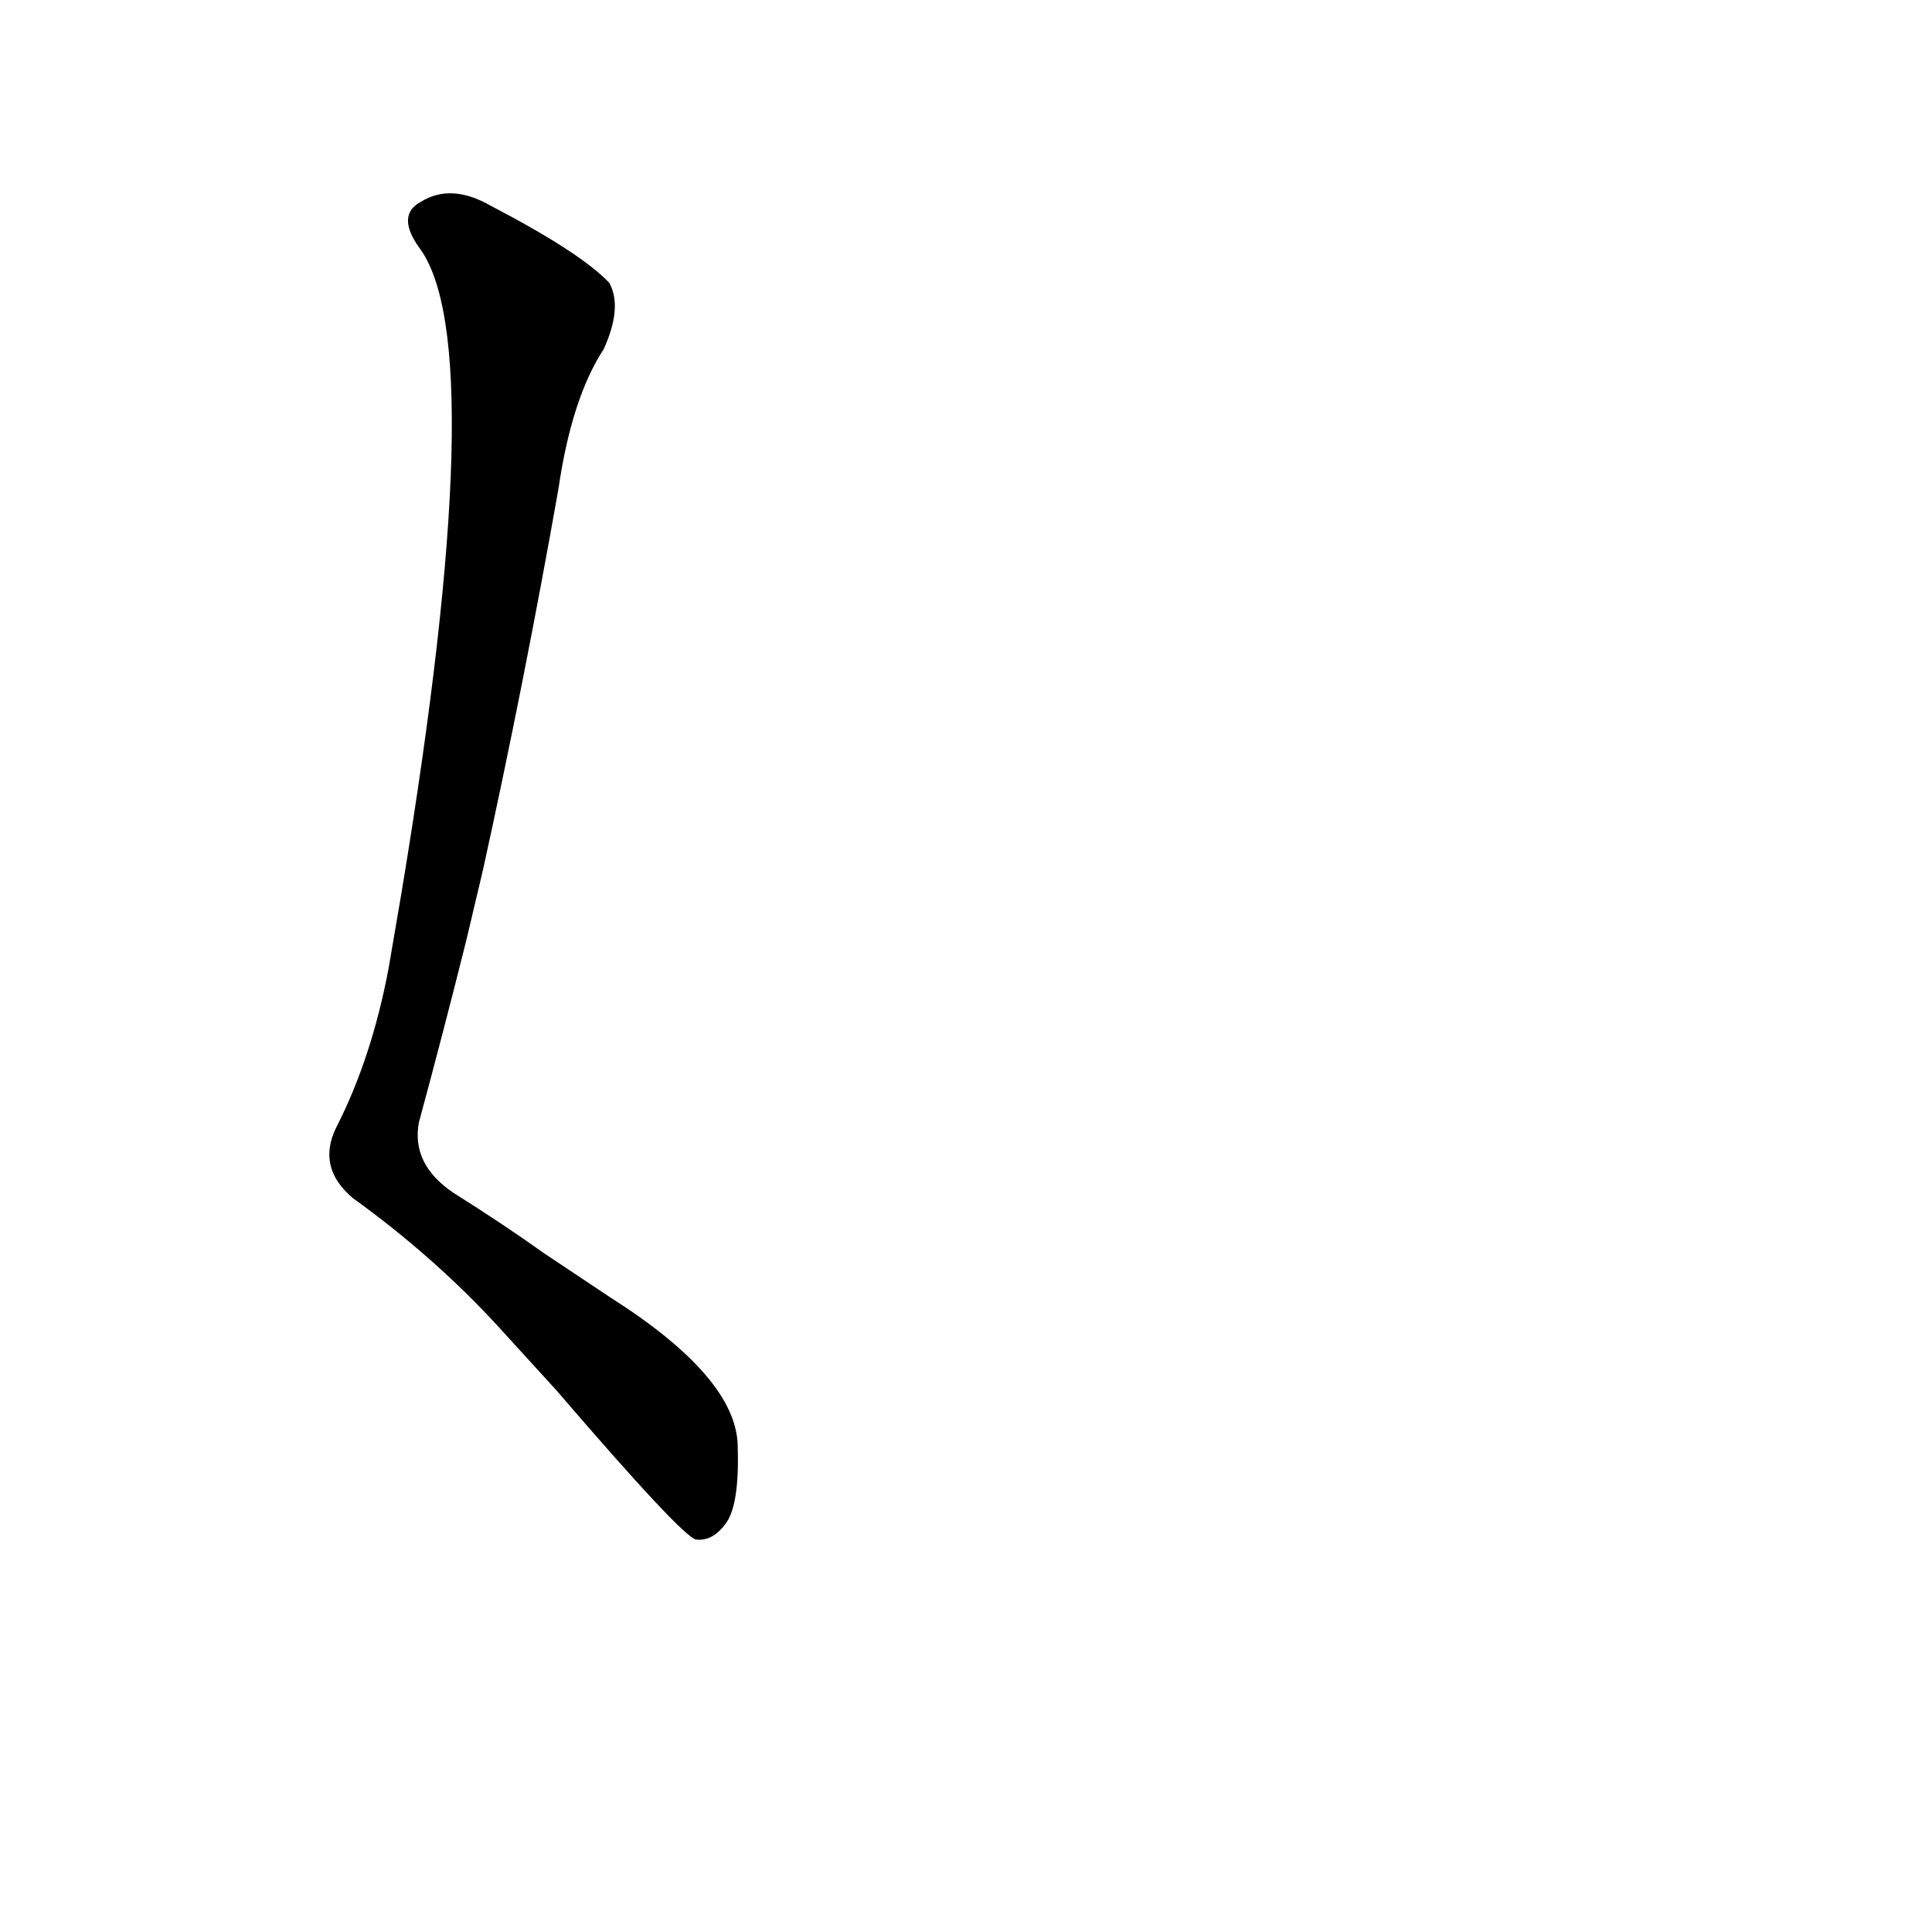 <?xml version='1.0' encoding='utf-8'?>
<svg xmlns="http://www.w3.org/2000/svg" version="1.1" viewBox="0 0 1024 1024"><g transform="scale(1, -1) translate(0, -900)"><path d="M 256 439 Q 278 539 296 641 Q 303 689 320 715 Q 330 737 323 750 Q 308 766 260 791 Q 239 803 223 793 Q 210 786 222 769 Q 261 718 213 428 L 206 387 Q 197 339 178 302 Q 168 281 187 265 Q 230 234 264 197 L 295 163 Q 362 85 369 84 Q 378 83 385 93 Q 392 103 391 134 Q 390 170 324 212 L 288 236 Q 267 251 240 268 Q 218 283 222 305 Q 235 353 247 401 L 256 439 Z" fill="black" /></g></svg>